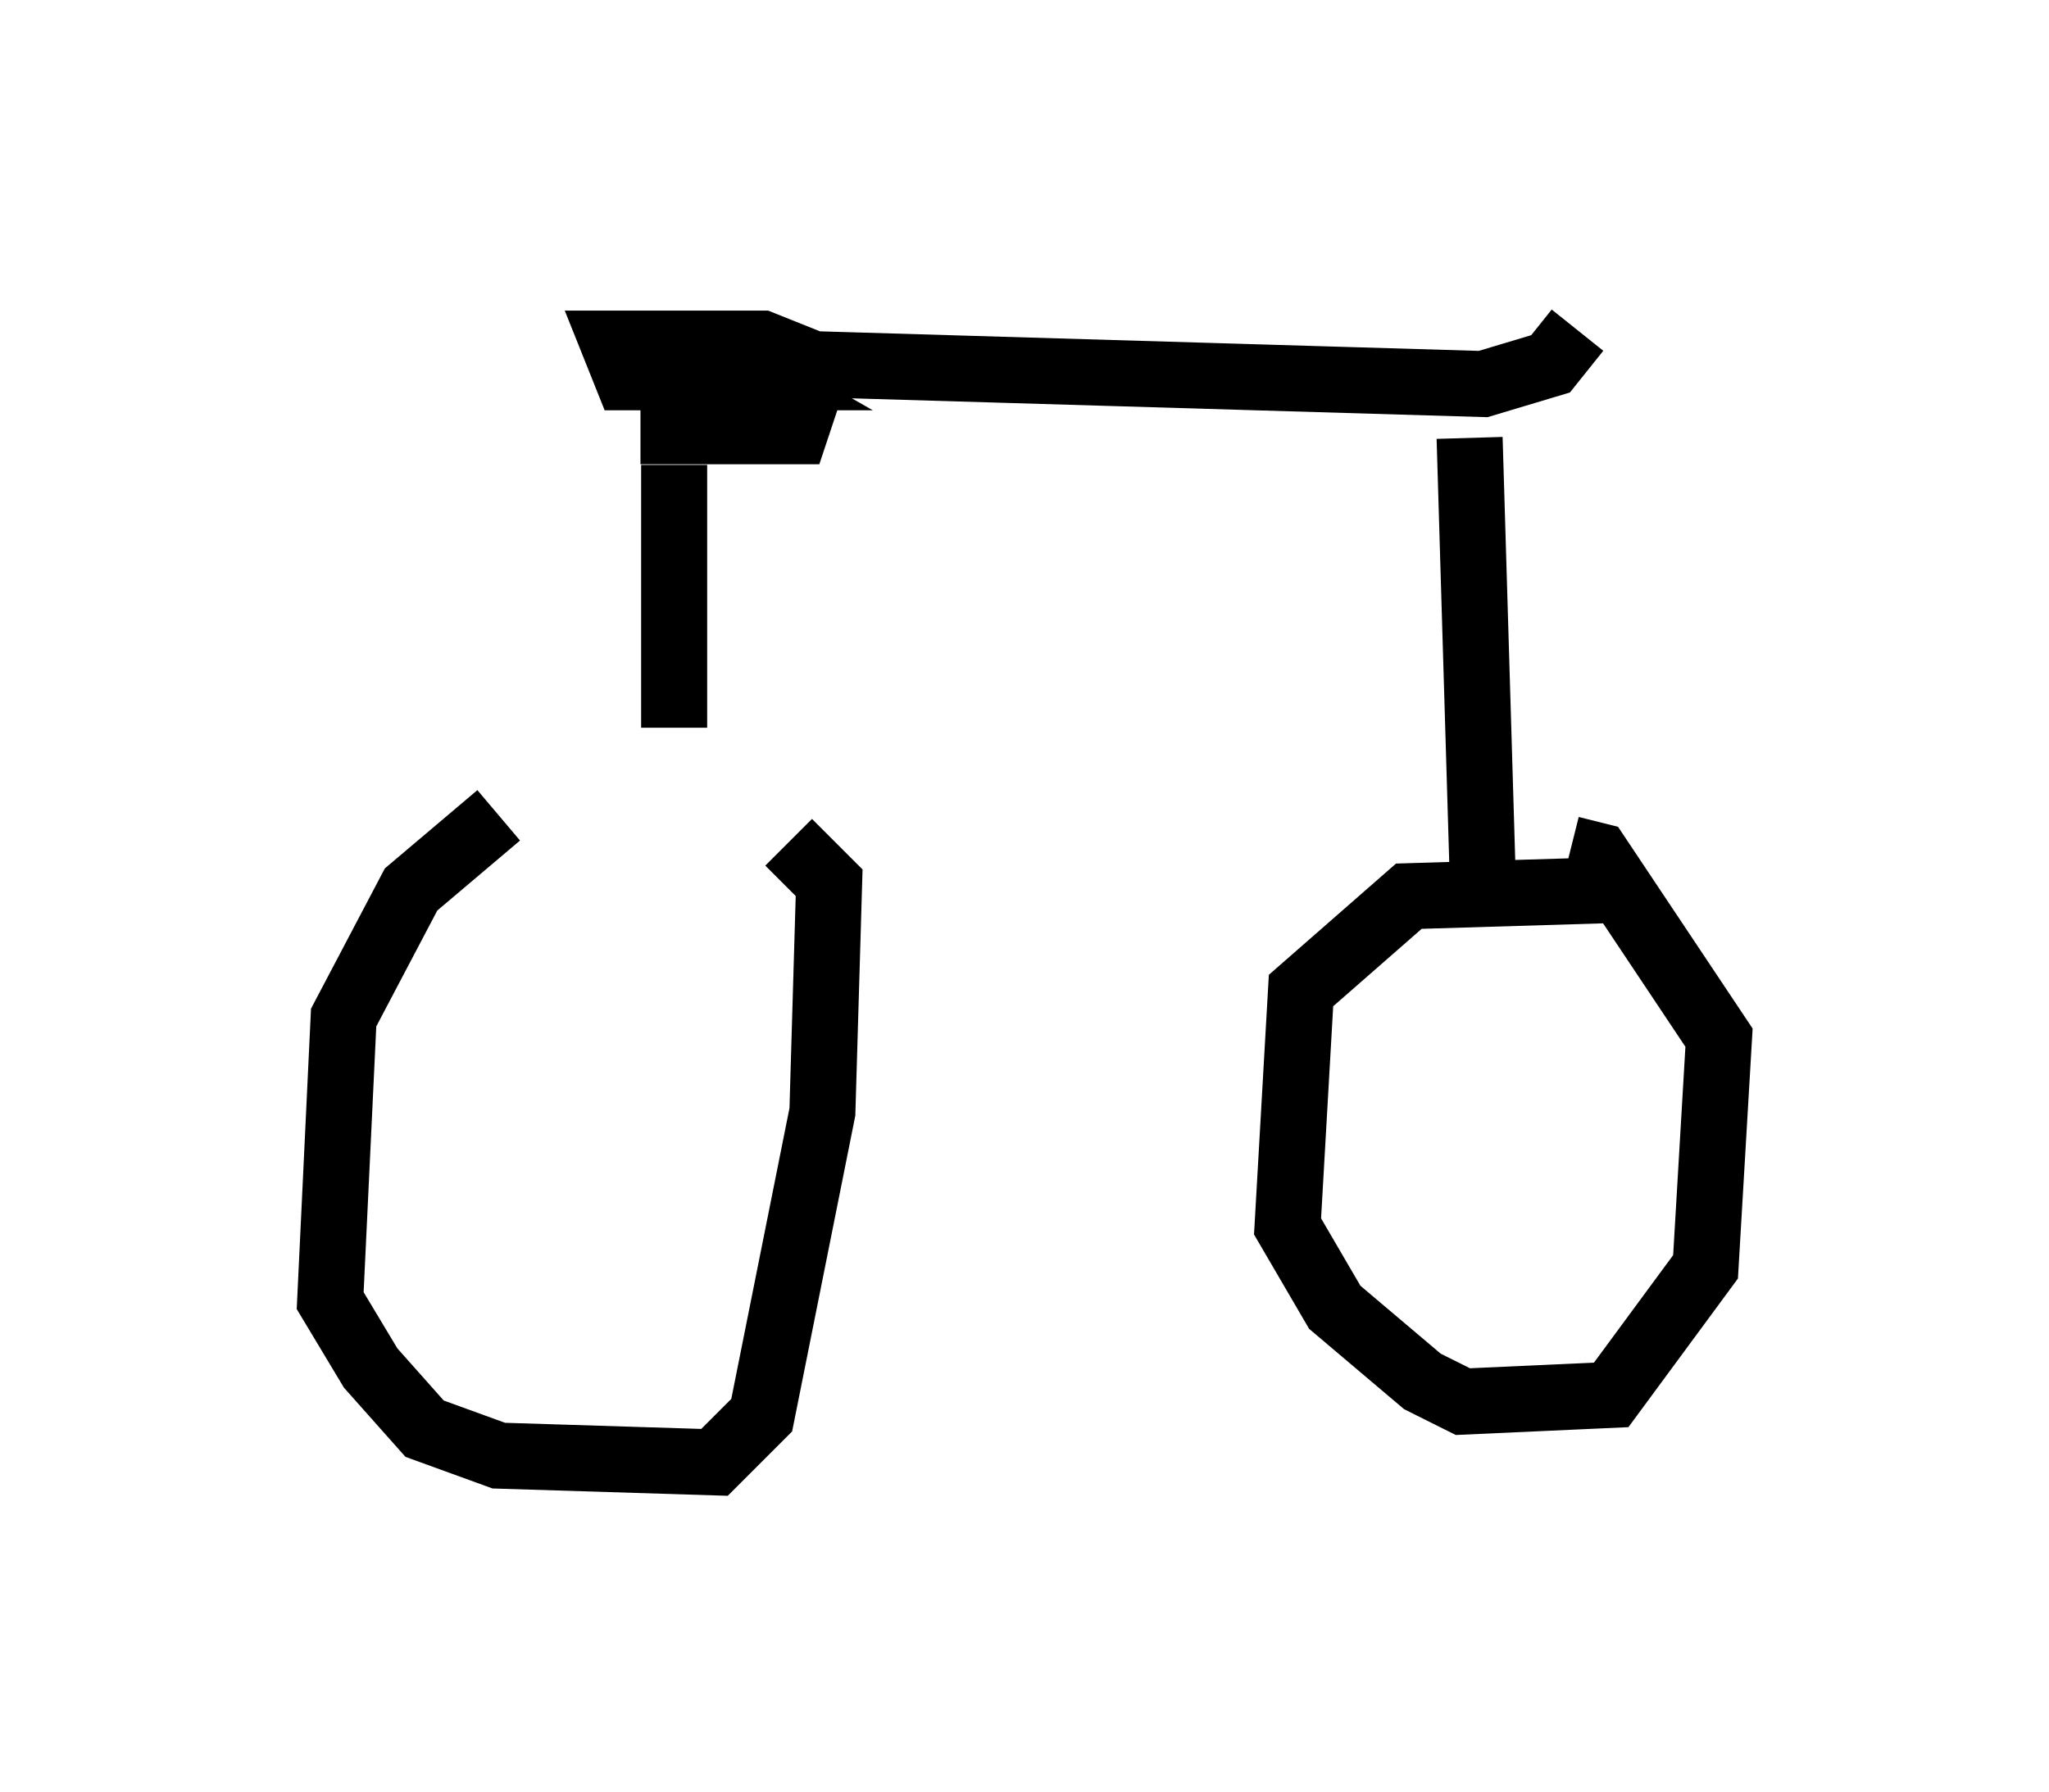 <?xml version="1.0" encoding="utf-8" ?>
<svg baseProfile="full" height="27.15" version="1.1" width="31.029" xmlns="http://www.w3.org/2000/svg" xmlns:ev="http://www.w3.org/2001/xml-events" xmlns:xlink="http://www.w3.org/1999/xlink"><defs /><rect fill="white" height="27.15" width="31.029" x="0" y="0" /><path d="M12.656, 12.146 m-5.104, 0.204 l-1.327, 1.123 -1.021, 1.94 l-0.204, 4.288 0.613, 1.021 l0.817, 0.919 1.123, 0.408 l3.267, 0.102 0.715, -0.715 l0.919, -4.594 0.102, -3.471 l-0.613, -0.613 m12.761, 0.715 l-3.369, 0.102 -1.633, 1.429 l-0.204, 3.573 0.715, 1.225 l1.327, 1.123 0.613, 0.306 l2.246, -0.102 1.429, -1.94 l0.204, -3.471 -1.838, -2.756 l-0.408, -0.102 m-1.327, 0.613 l-0.204, -6.84 m-12.046, 4.39 l0.0, -3.981 m-0.51, -0.51 l2.348, 0.0 0.204, -0.613 l-0.204, -0.51 -0.51, -0.204 l-2.246, 0.0 0.204, 0.51 l1.838, 0.0 -0.715, -0.408 m1.531, 0.204 l10.311, 0.306 1.021, -0.306 l0.408, -0.51 " fill="none" stroke="black" stroke-width="1" /></svg>